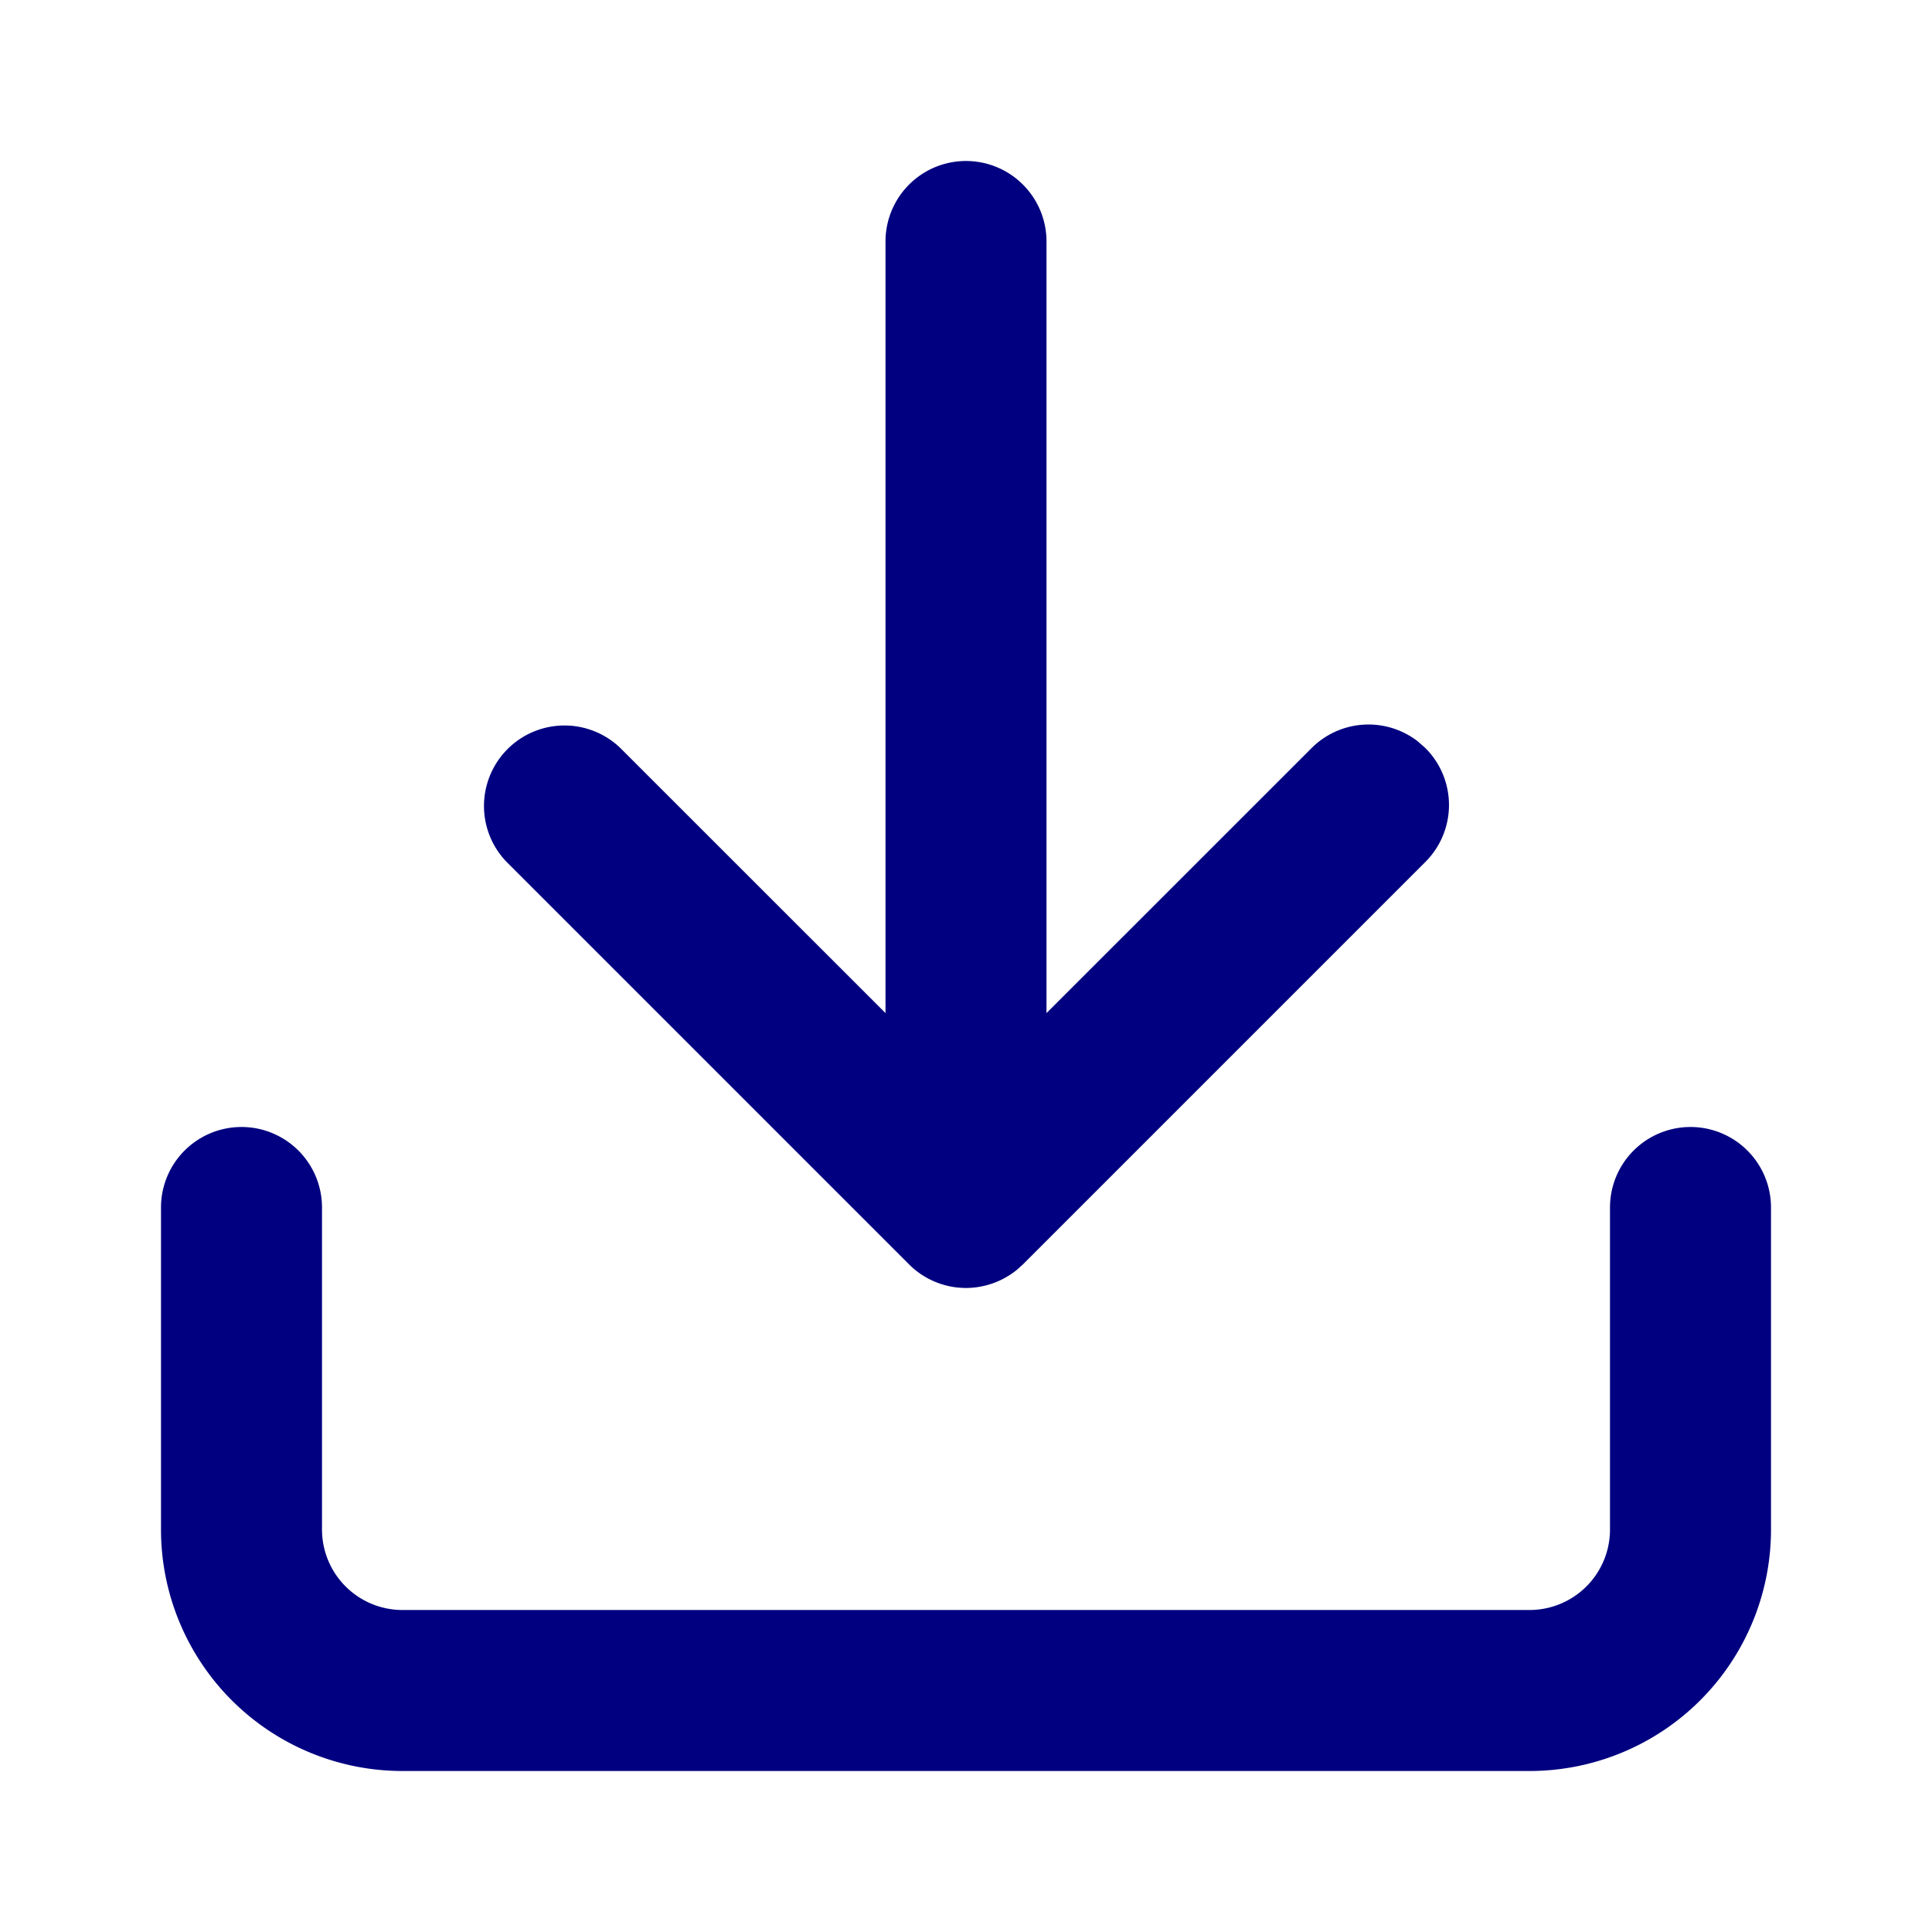 <svg width="24" height="24" viewBox="0 0 24 24" xmlns="http://www.w3.org/2000/svg">
    <g fill="none" fill-rule="evenodd">
        <path d="M0 0h24v24H0z"/>
        <path d="M21 14a1 1 0 0 1 1 1v4a3 3 0 0 1-3 3H5a3 3 0 0 1-3-3v-4a1 1 0 0 1 2 0v4a1 1 0 0 0 1 1h14a1 1 0 0 0 1-1v-4a1 1 0 0 1 1-1zM12 2a1 1 0 0 1 1 1v9.585l3.293-3.292a1 1 0 0 1 1.32-.083l.094.083a1 1 0 0 1 0 1.414l-5 5a1.006 1.006 0 0 1-.09.08l.09-.08a1.008 1.008 0 0 1-.674.292L12 16h-.032l-.054-.004L12 16a1.008 1.008 0 0 1-.617-.213 1.016 1.016 0 0 1-.09-.08l-5-5a1 1 0 0 1 1.414-1.414L11 12.585V3a1 1 0 0 1 1-1z" fill="navy"/>
    </g>
</svg>
